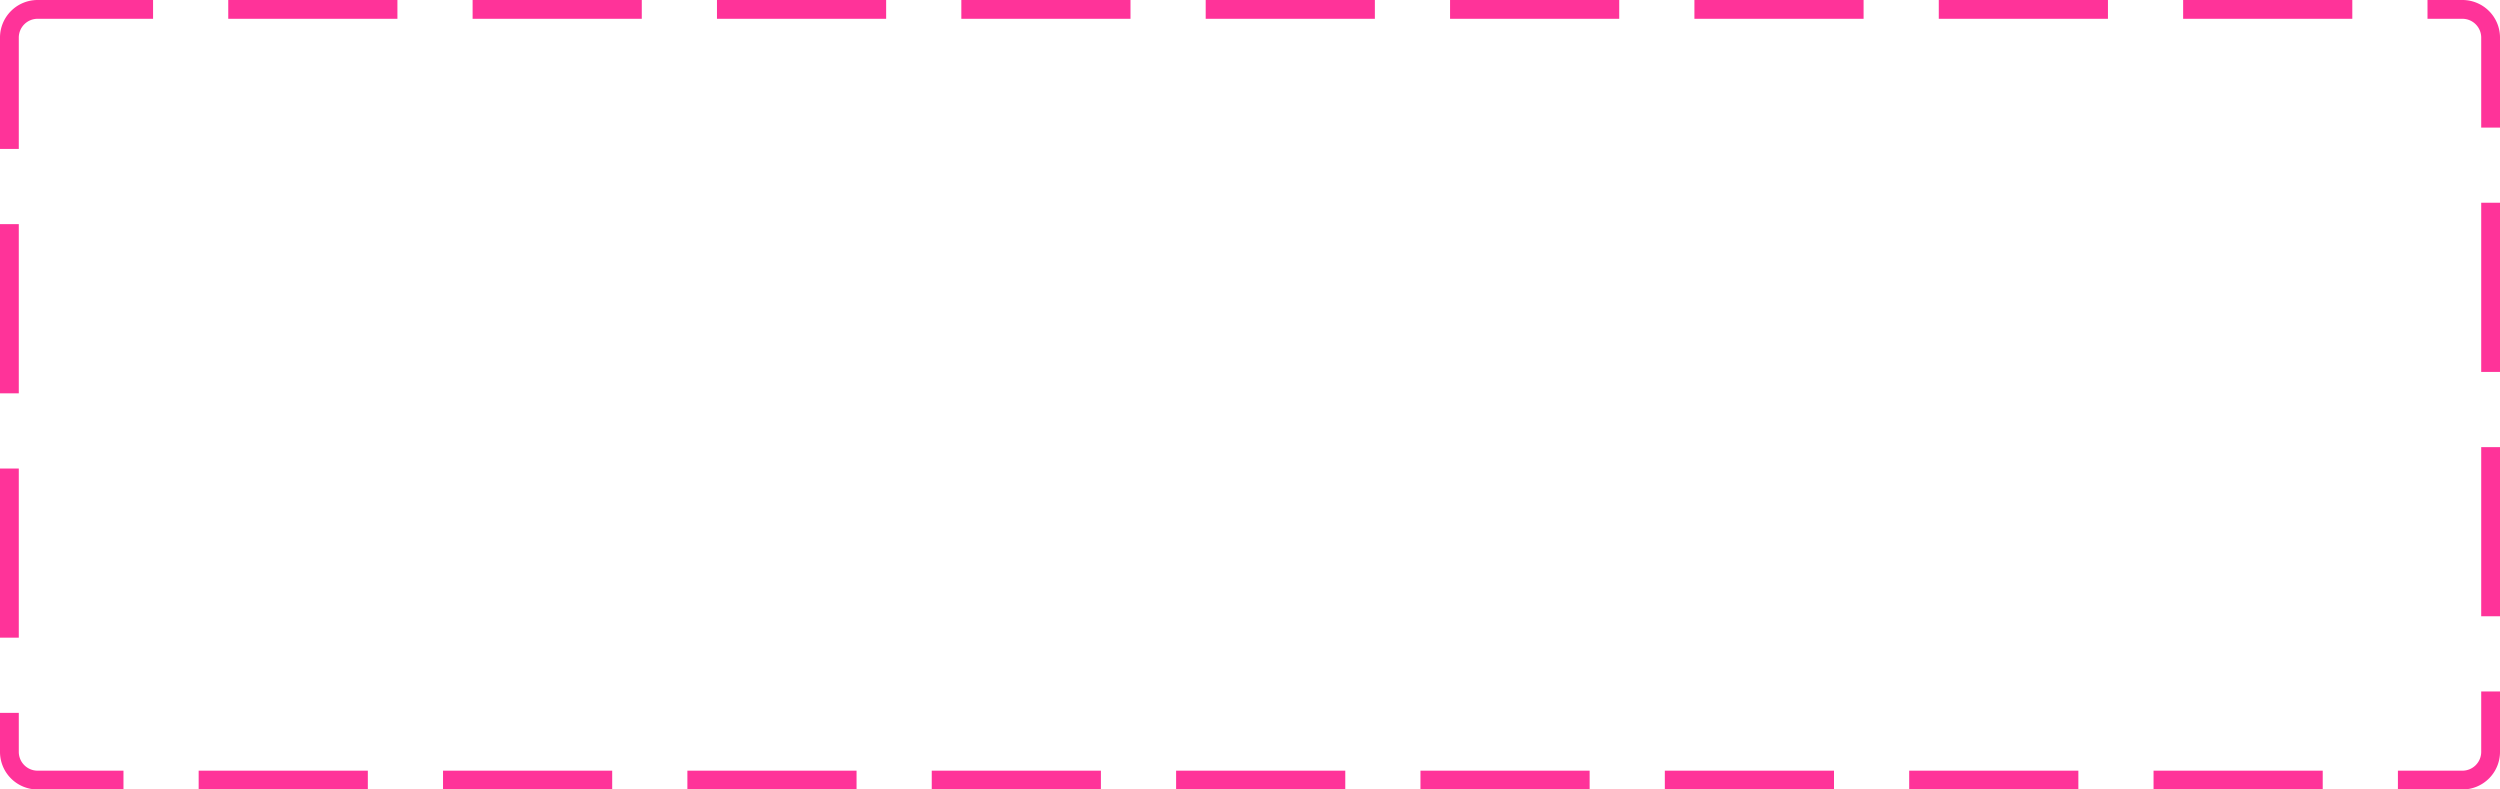 ﻿<?xml version="1.0" encoding="utf-8"?>
<svg version="1.1" xmlns:xlink="http://www.w3.org/1999/xlink" width="133px" height="42px" xmlns="http://www.w3.org/2000/svg">
  <g transform="matrix(1 0 0 1 -336 -362 )">
    <path d="M 337 364  A 1 1 0 0 1 338 363 L 467 363  A 1 1 0 0 1 468 364 L 468 402  A 1 1 0 0 1 467 403 L 338 403  A 1 1 0 0 1 337 402 L 337 364  Z " fill-rule="nonzero" fill="#ff3399" stroke="none" fill-opacity="0" />
    <path d="M 336.5 364  A 1.5 1.5 0 0 1 338 362.5 L 467 362.5  A 1.5 1.5 0 0 1 468.5 364 L 468.5 402  A 1.5 1.5 0 0 1 467 403.5 L 338 403.5  A 1.5 1.5 0 0 1 336.5 402 L 336.5 364  Z " stroke-width="1" stroke-dasharray="9,4" stroke="#ff3399" fill="none" stroke-dashoffset="0.5" />
  </g>
</svg>